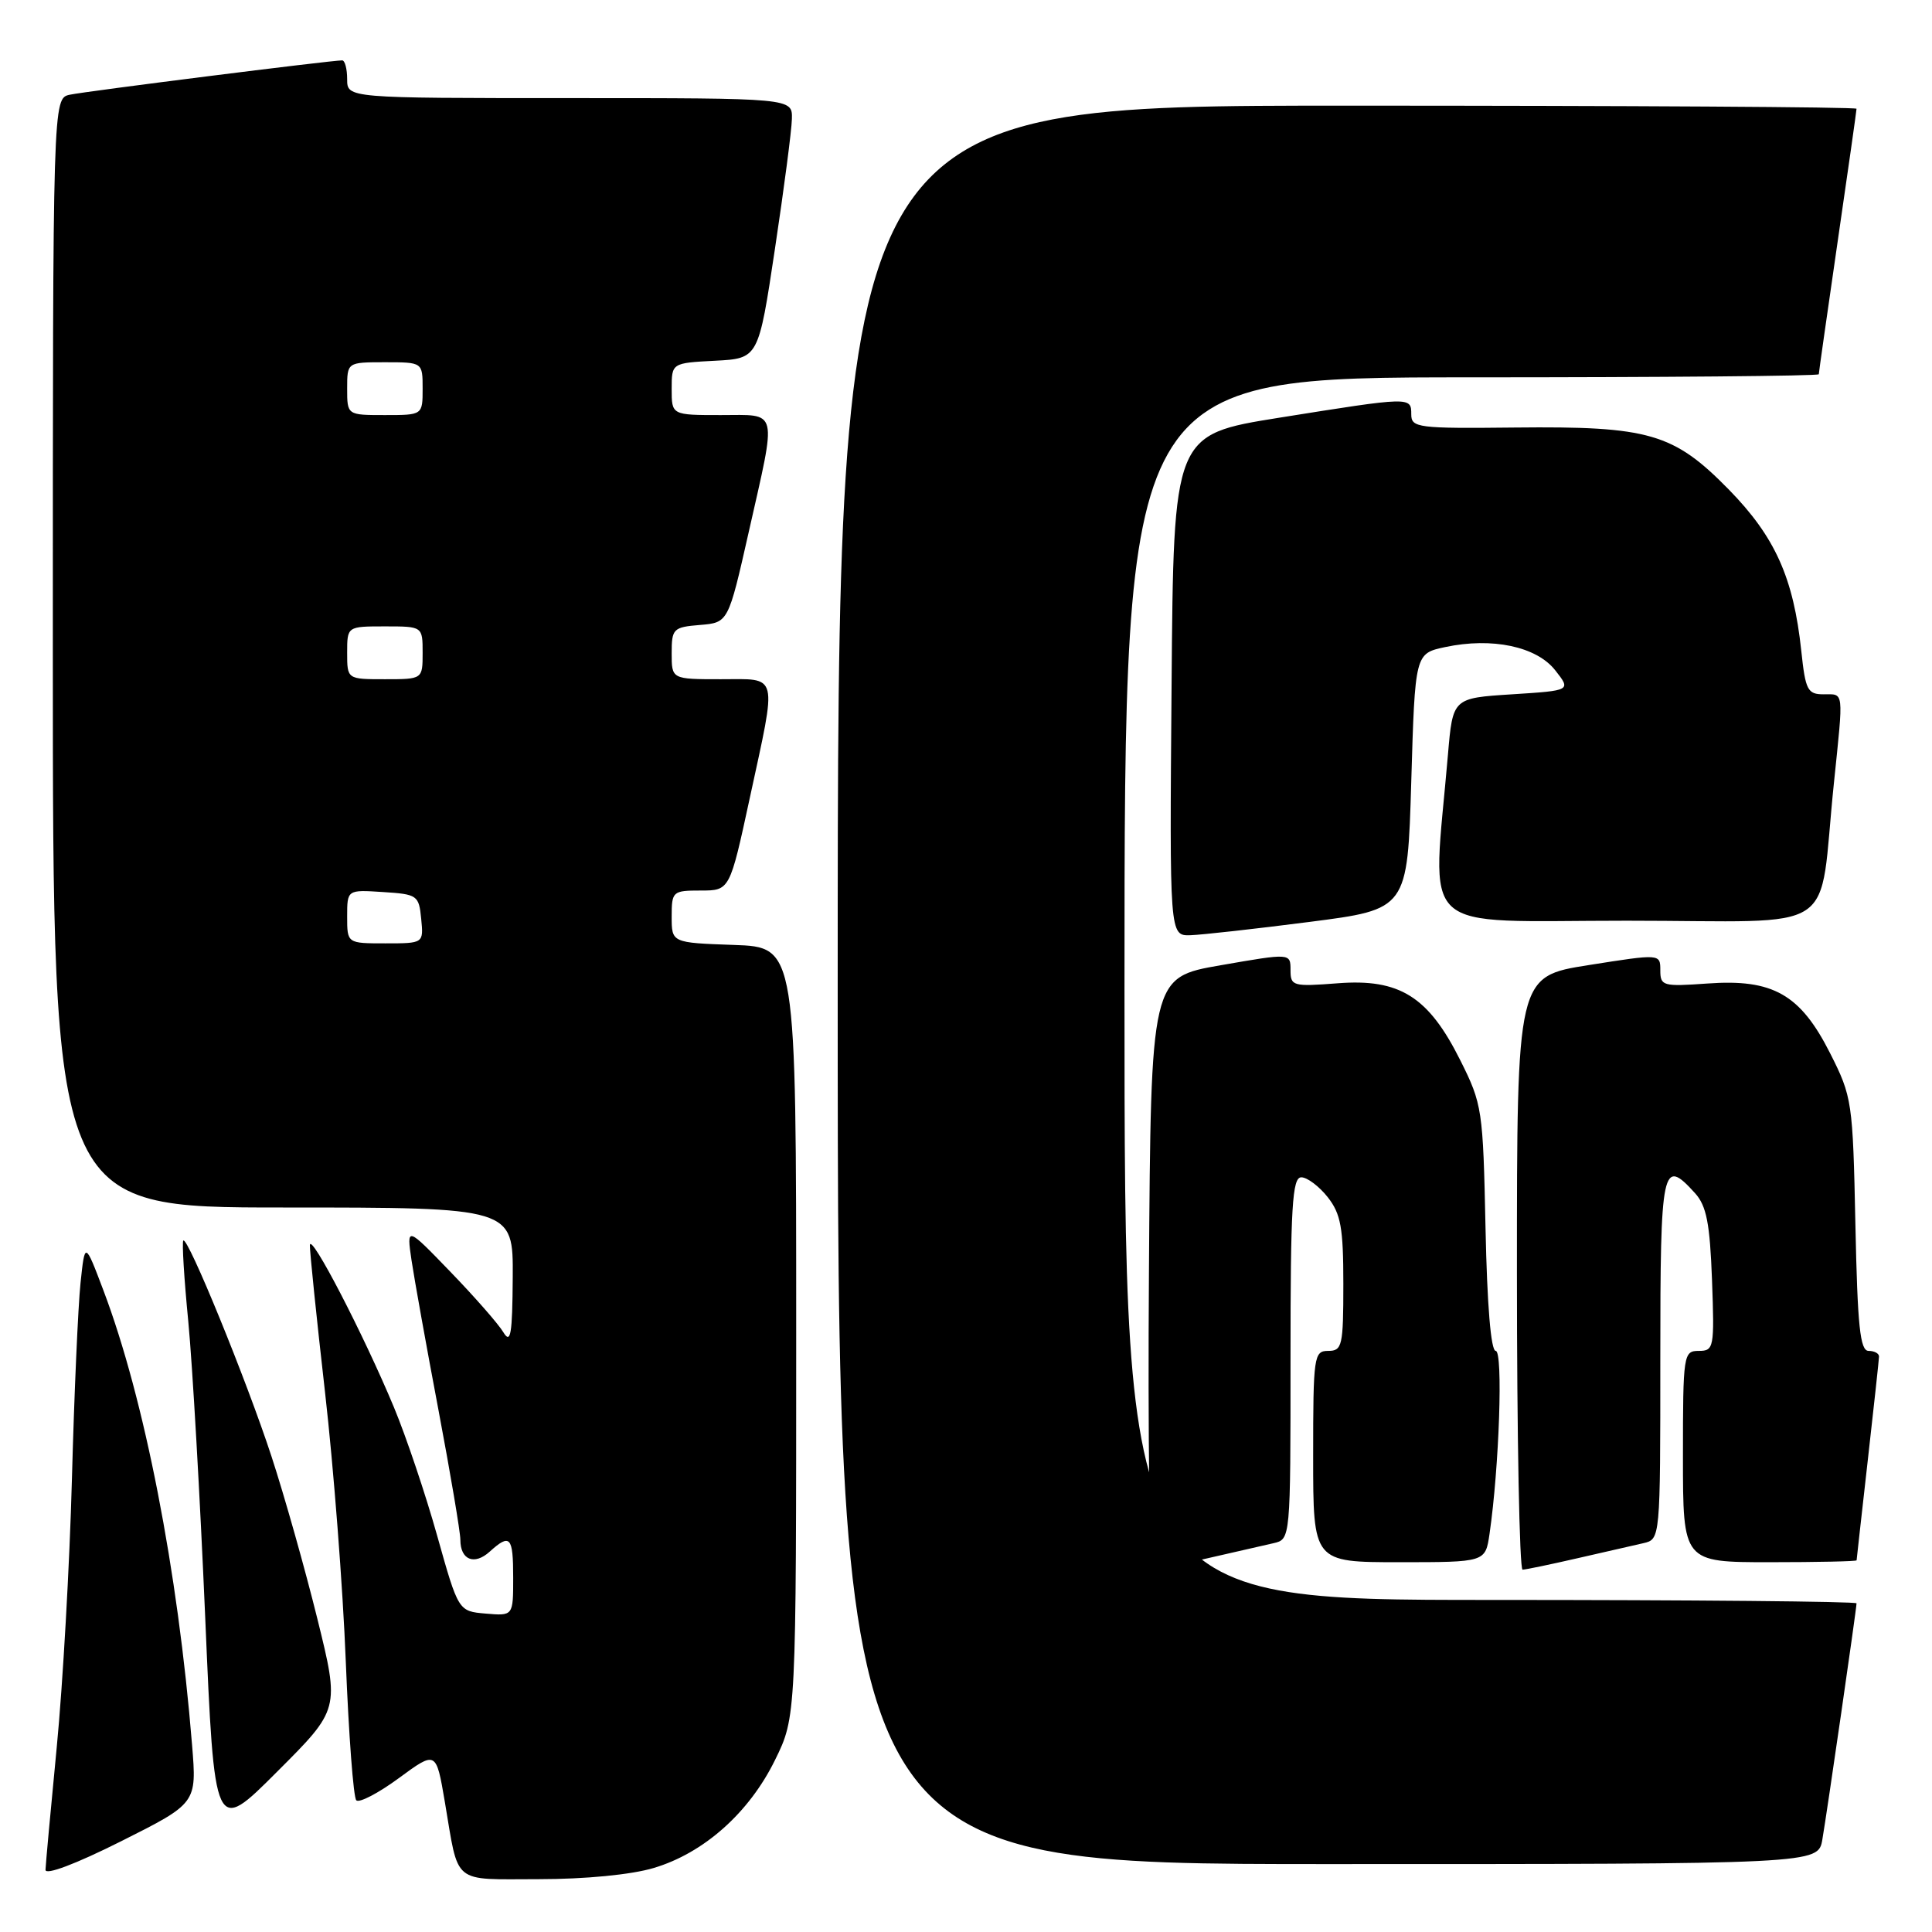 <?xml version="1.0" encoding="UTF-8" standalone="no"?>
<!DOCTYPE svg PUBLIC "-//W3C//DTD SVG 1.1//EN" "http://www.w3.org/Graphics/SVG/1.1/DTD/svg11.dtd" >
<svg xmlns="http://www.w3.org/2000/svg" xmlns:xlink="http://www.w3.org/1999/xlink" version="1.1" viewBox="0 0 256 256">
 <g >
 <path fill="currentColor"
d=" M 25.45 231.22 C 23.58 208.12 19.13 185.32 13.71 171.00 C 11.25 164.50 11.25 164.50 10.67 170.00 C 10.35 173.03 9.83 184.72 9.53 196.00 C 9.23 207.28 8.32 223.25 7.52 231.50 C 6.72 239.75 6.05 247.07 6.03 247.76 C 6.01 248.51 10.04 246.99 16.04 243.98 C 26.08 238.94 26.08 238.94 25.45 231.22 Z  M 86.61 247.52 C 93.25 245.55 99.26 240.21 102.69 233.22 C 105.50 227.50 105.50 227.50 105.50 176.50 C 105.50 125.50 105.50 125.50 97.25 125.21 C 89.00 124.92 89.00 124.92 89.00 121.46 C 89.00 118.11 89.13 118.00 92.85 118.00 C 96.70 118.00 96.70 118.00 99.35 105.74 C 102.99 88.91 103.25 90.00 95.50 90.00 C 89.00 90.00 89.00 90.00 89.00 86.56 C 89.00 83.31 89.20 83.10 92.75 82.81 C 96.50 82.50 96.50 82.50 99.21 70.50 C 102.96 53.88 103.22 55.00 95.50 55.00 C 89.00 55.00 89.00 55.00 89.00 51.55 C 89.00 48.10 89.00 48.10 94.75 47.80 C 100.50 47.50 100.50 47.50 102.68 33.00 C 103.88 25.02 104.90 17.26 104.93 15.75 C 105.00 13.00 105.00 13.00 75.50 13.00 C 46.00 13.00 46.00 13.00 46.00 10.50 C 46.00 9.12 45.70 8.00 45.34 8.00 C 43.86 8.00 11.34 12.10 9.25 12.55 C 7.00 13.04 7.00 13.04 7.00 86.52 C 7.00 160.00 7.00 160.00 37.50 160.00 C 68.00 160.00 68.00 160.00 67.94 169.25 C 67.89 176.86 67.67 178.15 66.69 176.52 C 66.04 175.43 62.88 171.83 59.68 168.52 C 53.87 162.50 53.87 162.50 54.53 167.00 C 54.90 169.47 56.50 178.40 58.10 186.84 C 59.69 195.27 61.00 203.01 61.00 204.03 C 61.00 206.70 62.85 207.45 64.89 205.60 C 67.60 203.15 68.00 203.59 68.00 209.06 C 68.00 214.12 68.00 214.12 64.37 213.81 C 60.74 213.50 60.74 213.50 57.93 203.50 C 56.39 198.00 53.81 190.35 52.21 186.50 C 48.18 176.82 41.11 163.18 41.06 165.00 C 41.04 165.82 41.94 174.60 43.07 184.50 C 44.20 194.40 45.44 210.45 45.82 220.18 C 46.21 229.90 46.83 238.16 47.21 238.55 C 47.59 238.93 50.13 237.61 52.85 235.61 C 57.79 231.98 57.79 231.98 58.94 238.74 C 60.83 249.88 59.76 249.00 71.39 249.00 C 77.52 249.00 83.64 248.41 86.61 247.52 Z  M 241.47 243.75 C 242.09 240.16 246.00 213.15 246.00 212.45 C 246.00 212.20 224.18 212.00 197.50 212.00 C 149.00 212.00 149.00 212.00 149.00 131.00 C 149.00 50.00 149.00 50.00 195.00 50.00 C 220.30 50.00 241.00 49.82 241.00 49.59 C 241.00 49.37 242.13 41.45 243.50 32.00 C 244.88 22.55 246.00 14.63 246.00 14.41 C 246.00 14.18 215.62 14.00 178.50 14.00 C 111.00 14.00 111.00 14.00 111.00 130.50 C 111.00 247.00 111.00 247.00 175.95 247.00 C 240.91 247.00 240.91 247.00 241.47 243.75 Z  M 42.05 214.49 C 40.42 207.90 37.69 198.22 35.98 193.00 C 32.67 182.88 24.87 163.80 24.29 164.38 C 24.10 164.57 24.39 169.40 24.95 175.11 C 25.50 180.83 26.51 198.45 27.19 214.28 C 28.42 243.07 28.42 243.07 36.71 234.77 C 45.01 226.48 45.01 226.48 42.05 214.49 Z  M 160.00 206.48 C 163.57 205.67 167.51 204.77 168.75 204.48 C 171.00 203.96 171.00 203.96 171.00 179.98 C 171.00 159.87 171.23 156.00 172.43 156.00 C 173.21 156.00 174.79 157.19 175.93 158.63 C 177.67 160.85 178.00 162.68 178.00 170.13 C 178.00 178.33 177.85 179.00 176.00 179.00 C 174.10 179.00 174.00 179.67 174.00 193.00 C 174.00 207.00 174.00 207.00 185.41 207.00 C 196.82 207.00 196.82 207.00 197.37 203.25 C 198.66 194.40 199.18 179.00 198.19 179.00 C 197.55 179.00 197.05 172.93 196.84 162.75 C 196.51 147.01 196.41 146.31 193.50 140.50 C 189.28 132.05 185.46 129.65 177.25 130.29 C 171.30 130.75 171.00 130.66 171.00 128.53 C 171.00 126.29 171.00 126.29 161.75 127.90 C 152.50 129.50 152.50 129.50 152.24 168.75 C 152.09 190.34 152.32 207.99 152.74 207.99 C 153.16 207.98 156.43 207.30 160.00 206.48 Z  M 209.00 206.48 C 212.57 205.67 216.51 204.77 217.75 204.48 C 220.00 203.96 220.00 203.96 220.00 179.98 C 220.00 154.47 220.25 153.30 224.60 158.10 C 226.12 159.78 226.57 162.09 226.85 169.60 C 227.18 178.59 227.10 179.00 225.10 179.00 C 223.07 179.00 223.00 179.45 223.00 193.00 C 223.00 207.00 223.00 207.00 234.50 207.00 C 240.82 207.00 246.00 206.89 246.01 206.75 C 246.02 206.61 246.68 200.65 247.49 193.50 C 248.30 186.35 248.97 180.16 248.98 179.75 C 248.99 179.34 248.37 179.00 247.60 179.00 C 246.47 179.00 246.13 175.77 245.85 162.25 C 245.51 145.95 245.42 145.34 242.50 139.56 C 238.55 131.75 234.93 129.69 226.25 130.32 C 220.34 130.74 220.00 130.65 220.00 128.57 C 220.00 126.38 220.00 126.38 210.50 127.88 C 201.00 129.38 201.00 129.38 201.00 168.69 C 201.00 190.31 201.34 207.99 201.75 207.99 C 202.16 207.98 205.43 207.30 209.00 206.48 Z  M 173.50 122.16 C 186.50 120.49 186.50 120.49 187.00 103.54 C 187.50 86.59 187.50 86.59 191.50 85.74 C 197.70 84.42 203.59 85.66 206.07 88.81 C 208.19 91.50 208.19 91.50 200.35 92.00 C 192.50 92.50 192.50 92.50 191.86 100.00 C 189.79 124.30 187.32 122.00 215.57 122.00 C 244.36 122.00 240.87 124.32 243.00 103.79 C 244.29 91.28 244.37 92.00 241.64 92.00 C 239.51 92.00 239.23 91.45 238.68 86.25 C 237.65 76.57 235.22 71.15 229.09 64.88 C 221.76 57.40 218.52 56.46 200.75 56.65 C 187.85 56.79 187.00 56.68 187.00 54.90 C 187.00 52.56 186.97 52.56 169.50 55.35 C 155.50 57.59 155.50 57.59 155.24 90.80 C 154.97 124.00 154.97 124.00 157.74 123.92 C 159.26 123.87 166.35 123.08 173.50 122.16 Z  M 46.00 121.45 C 46.00 117.89 46.00 117.89 50.75 118.20 C 55.30 118.49 55.51 118.63 55.81 121.75 C 56.13 125.00 56.13 125.00 51.06 125.00 C 46.00 125.00 46.00 125.00 46.00 121.45 Z  M 46.00 86.50 C 46.00 83.00 46.00 83.00 51.00 83.00 C 56.00 83.00 56.00 83.00 56.00 86.50 C 56.00 90.00 56.00 90.00 51.00 90.00 C 46.00 90.00 46.00 90.00 46.00 86.50 Z  M 46.00 51.50 C 46.00 48.00 46.00 48.00 51.00 48.00 C 56.00 48.00 56.00 48.00 56.00 51.50 C 56.00 55.00 56.00 55.00 51.00 55.00 C 46.00 55.00 46.00 55.00 46.00 51.50 Z "/>
</g>
</svg>